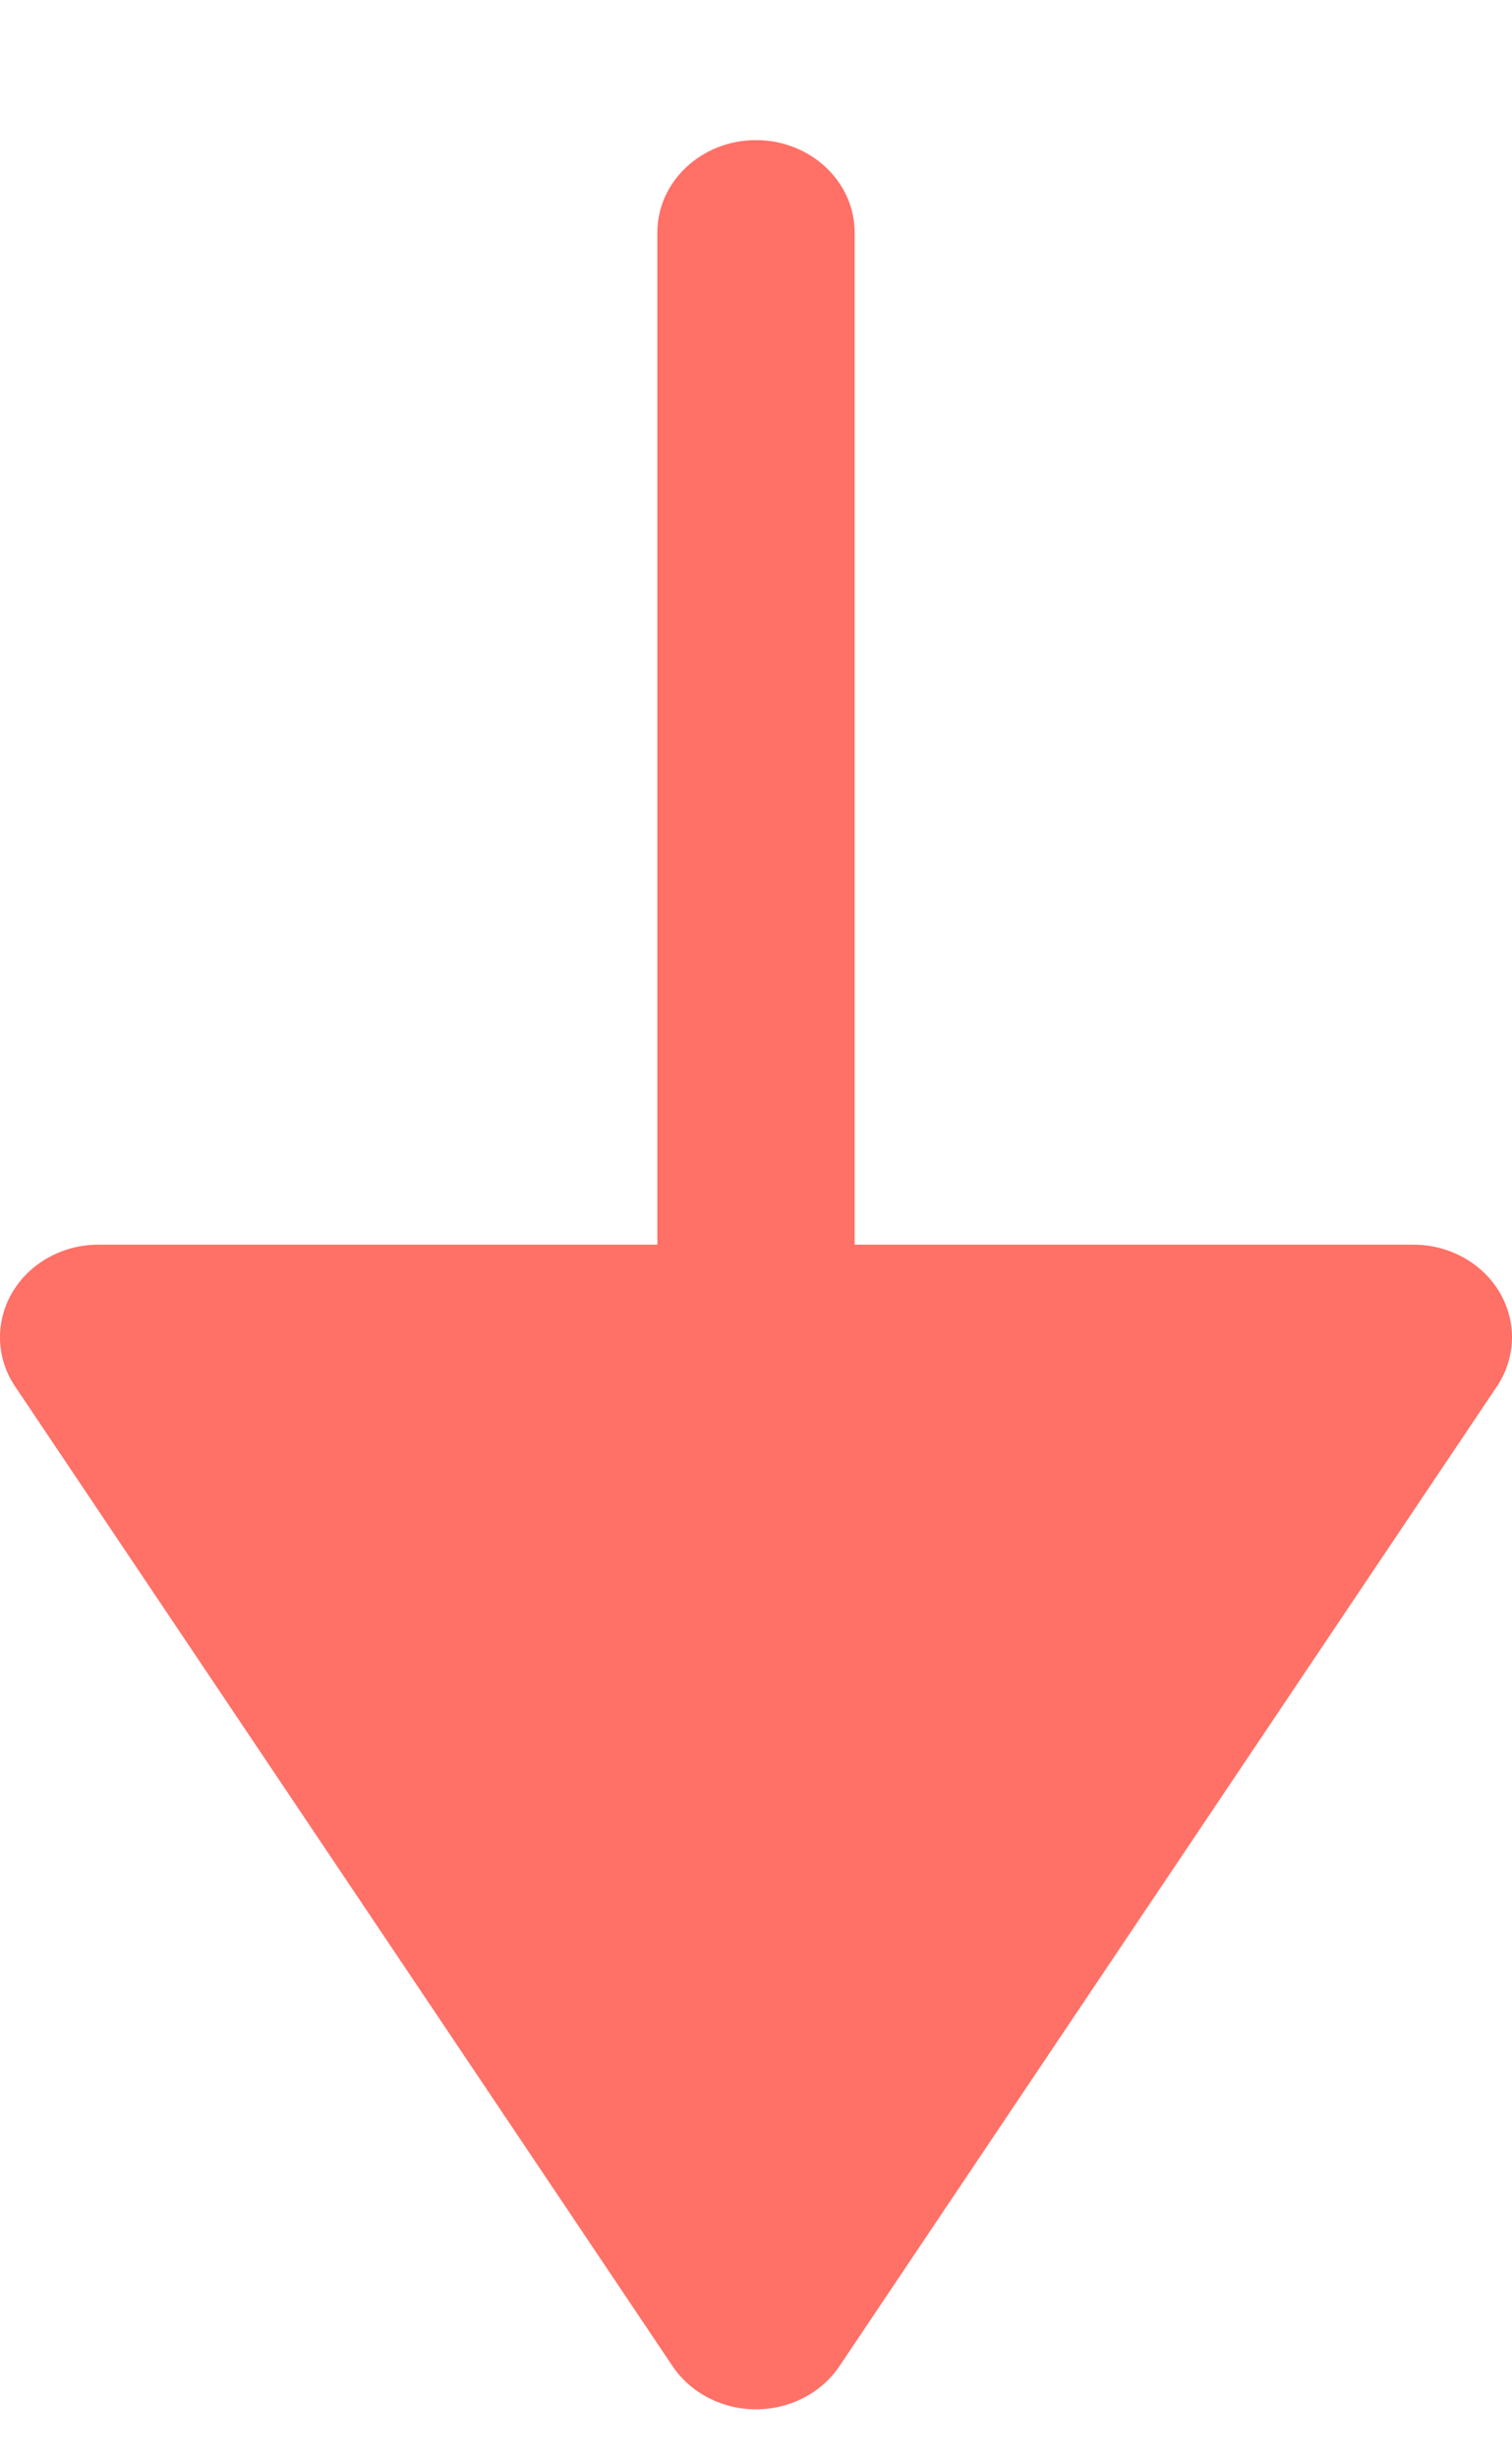 <svg width="8" height="13" viewBox="0 0 8 13" fill="none" xmlns="http://www.w3.org/2000/svg">
<path d="M7.935 6.835C7.843 6.679 7.668 6.582 7.478 6.582H4.522V1.23C4.522 0.96 4.288 0.741 4 0.741C3.712 0.741 3.478 0.96 3.478 1.23V6.582H0.522C0.331 6.582 0.157 6.679 0.065 6.835C-0.027 6.991 -0.021 7.182 0.08 7.332L3.558 12.512C3.654 12.655 3.821 12.741 4 12.741C4.179 12.741 4.346 12.655 4.442 12.512L7.92 7.332C7.973 7.253 8 7.162 8 7.071C8 6.99 7.978 6.909 7.935 6.835Z" fill="#FF7066"/>
</svg>
